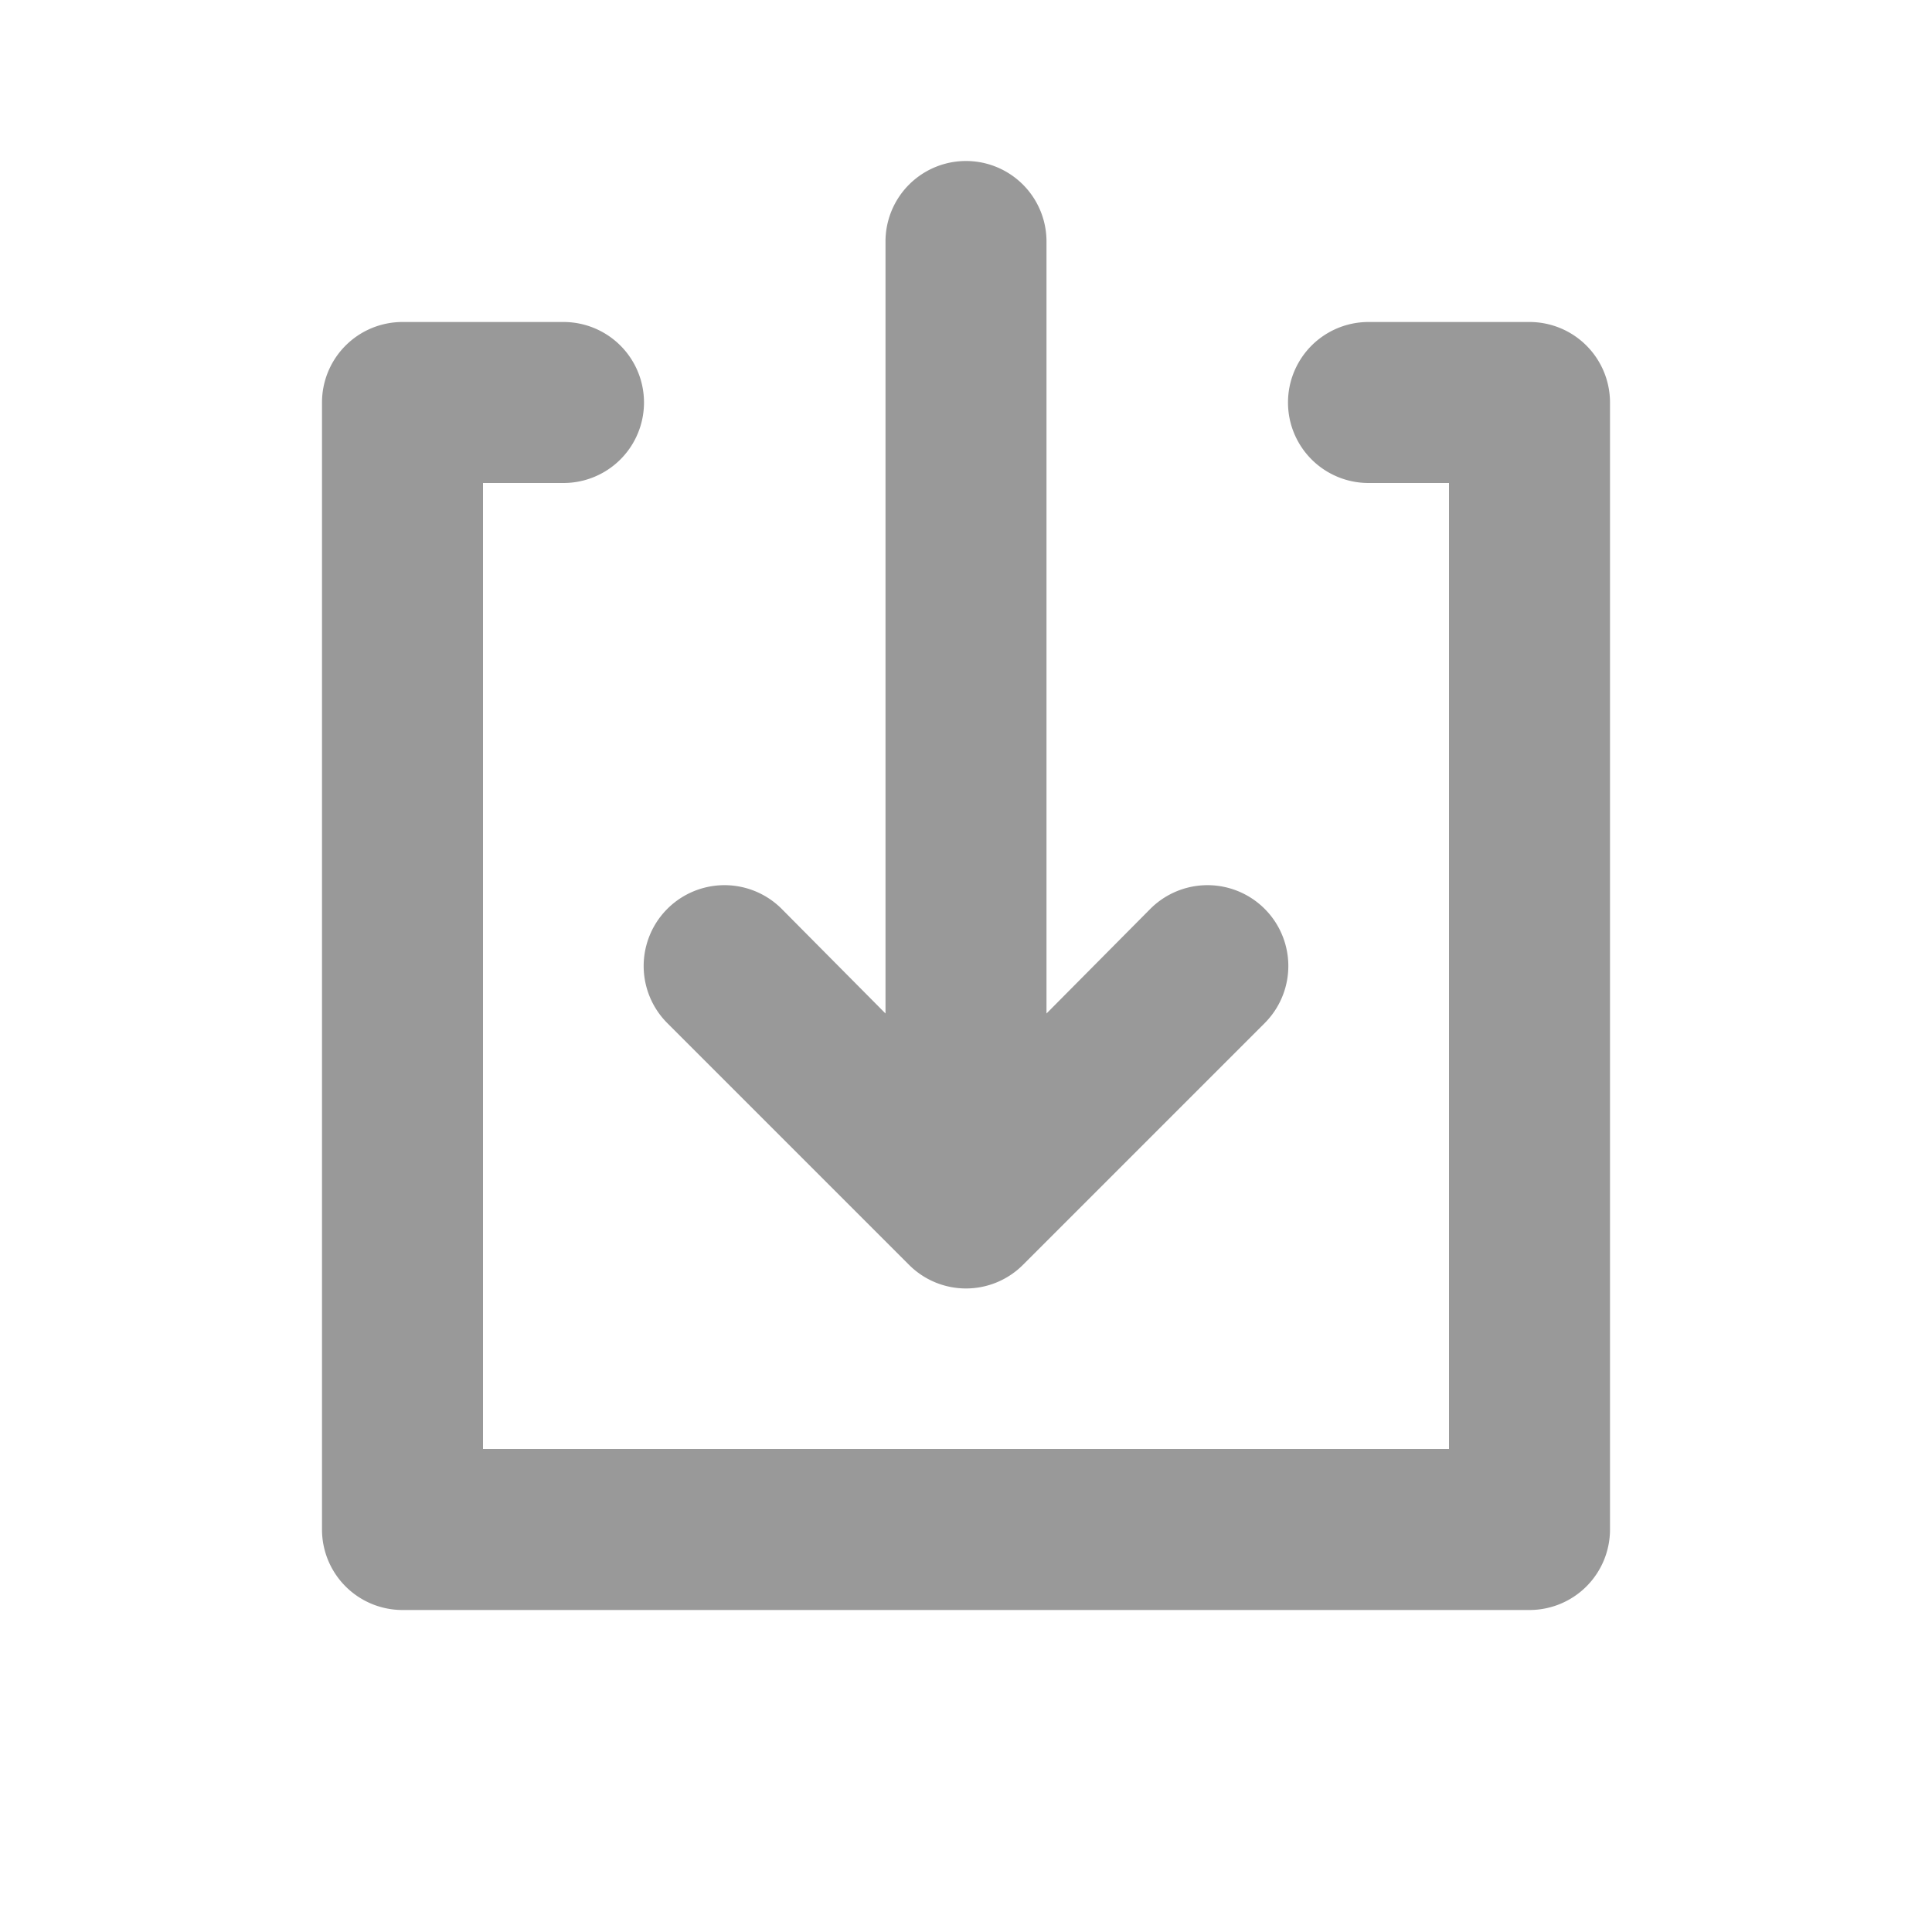 <svg xmlns="http://www.w3.org/2000/svg" viewBox="0 0 24 24"><defs><style>.cls-1{fill:none;}.cls-2{fill:#999;}</style></defs><title>Media_Download_App_24px</title><g id="Square"><rect class="cls-1" width="24" height="24"/></g><g id="Icon"><path class="cls-2" d="M8.29,12.71l3,3a1,1,0,0,0,1.42,0l3-3a1,1,0,0,0-1.42-1.42L13,12.59V3a1,1,0,0,0-2,0v9.59l-1.29-1.3a1,1,0,0,0-1.42,1.42Z"/><path class="cls-2" d="M19,4H17a1,1,0,0,0,0,2h1V18H6V6H7A1,1,0,0,0,7,4H5A1,1,0,0,0,4,5V19a1,1,0,0,0,1,1H19a1,1,0,0,0,1-1V5A1,1,0,0,0,19,4Z"/></g></svg>